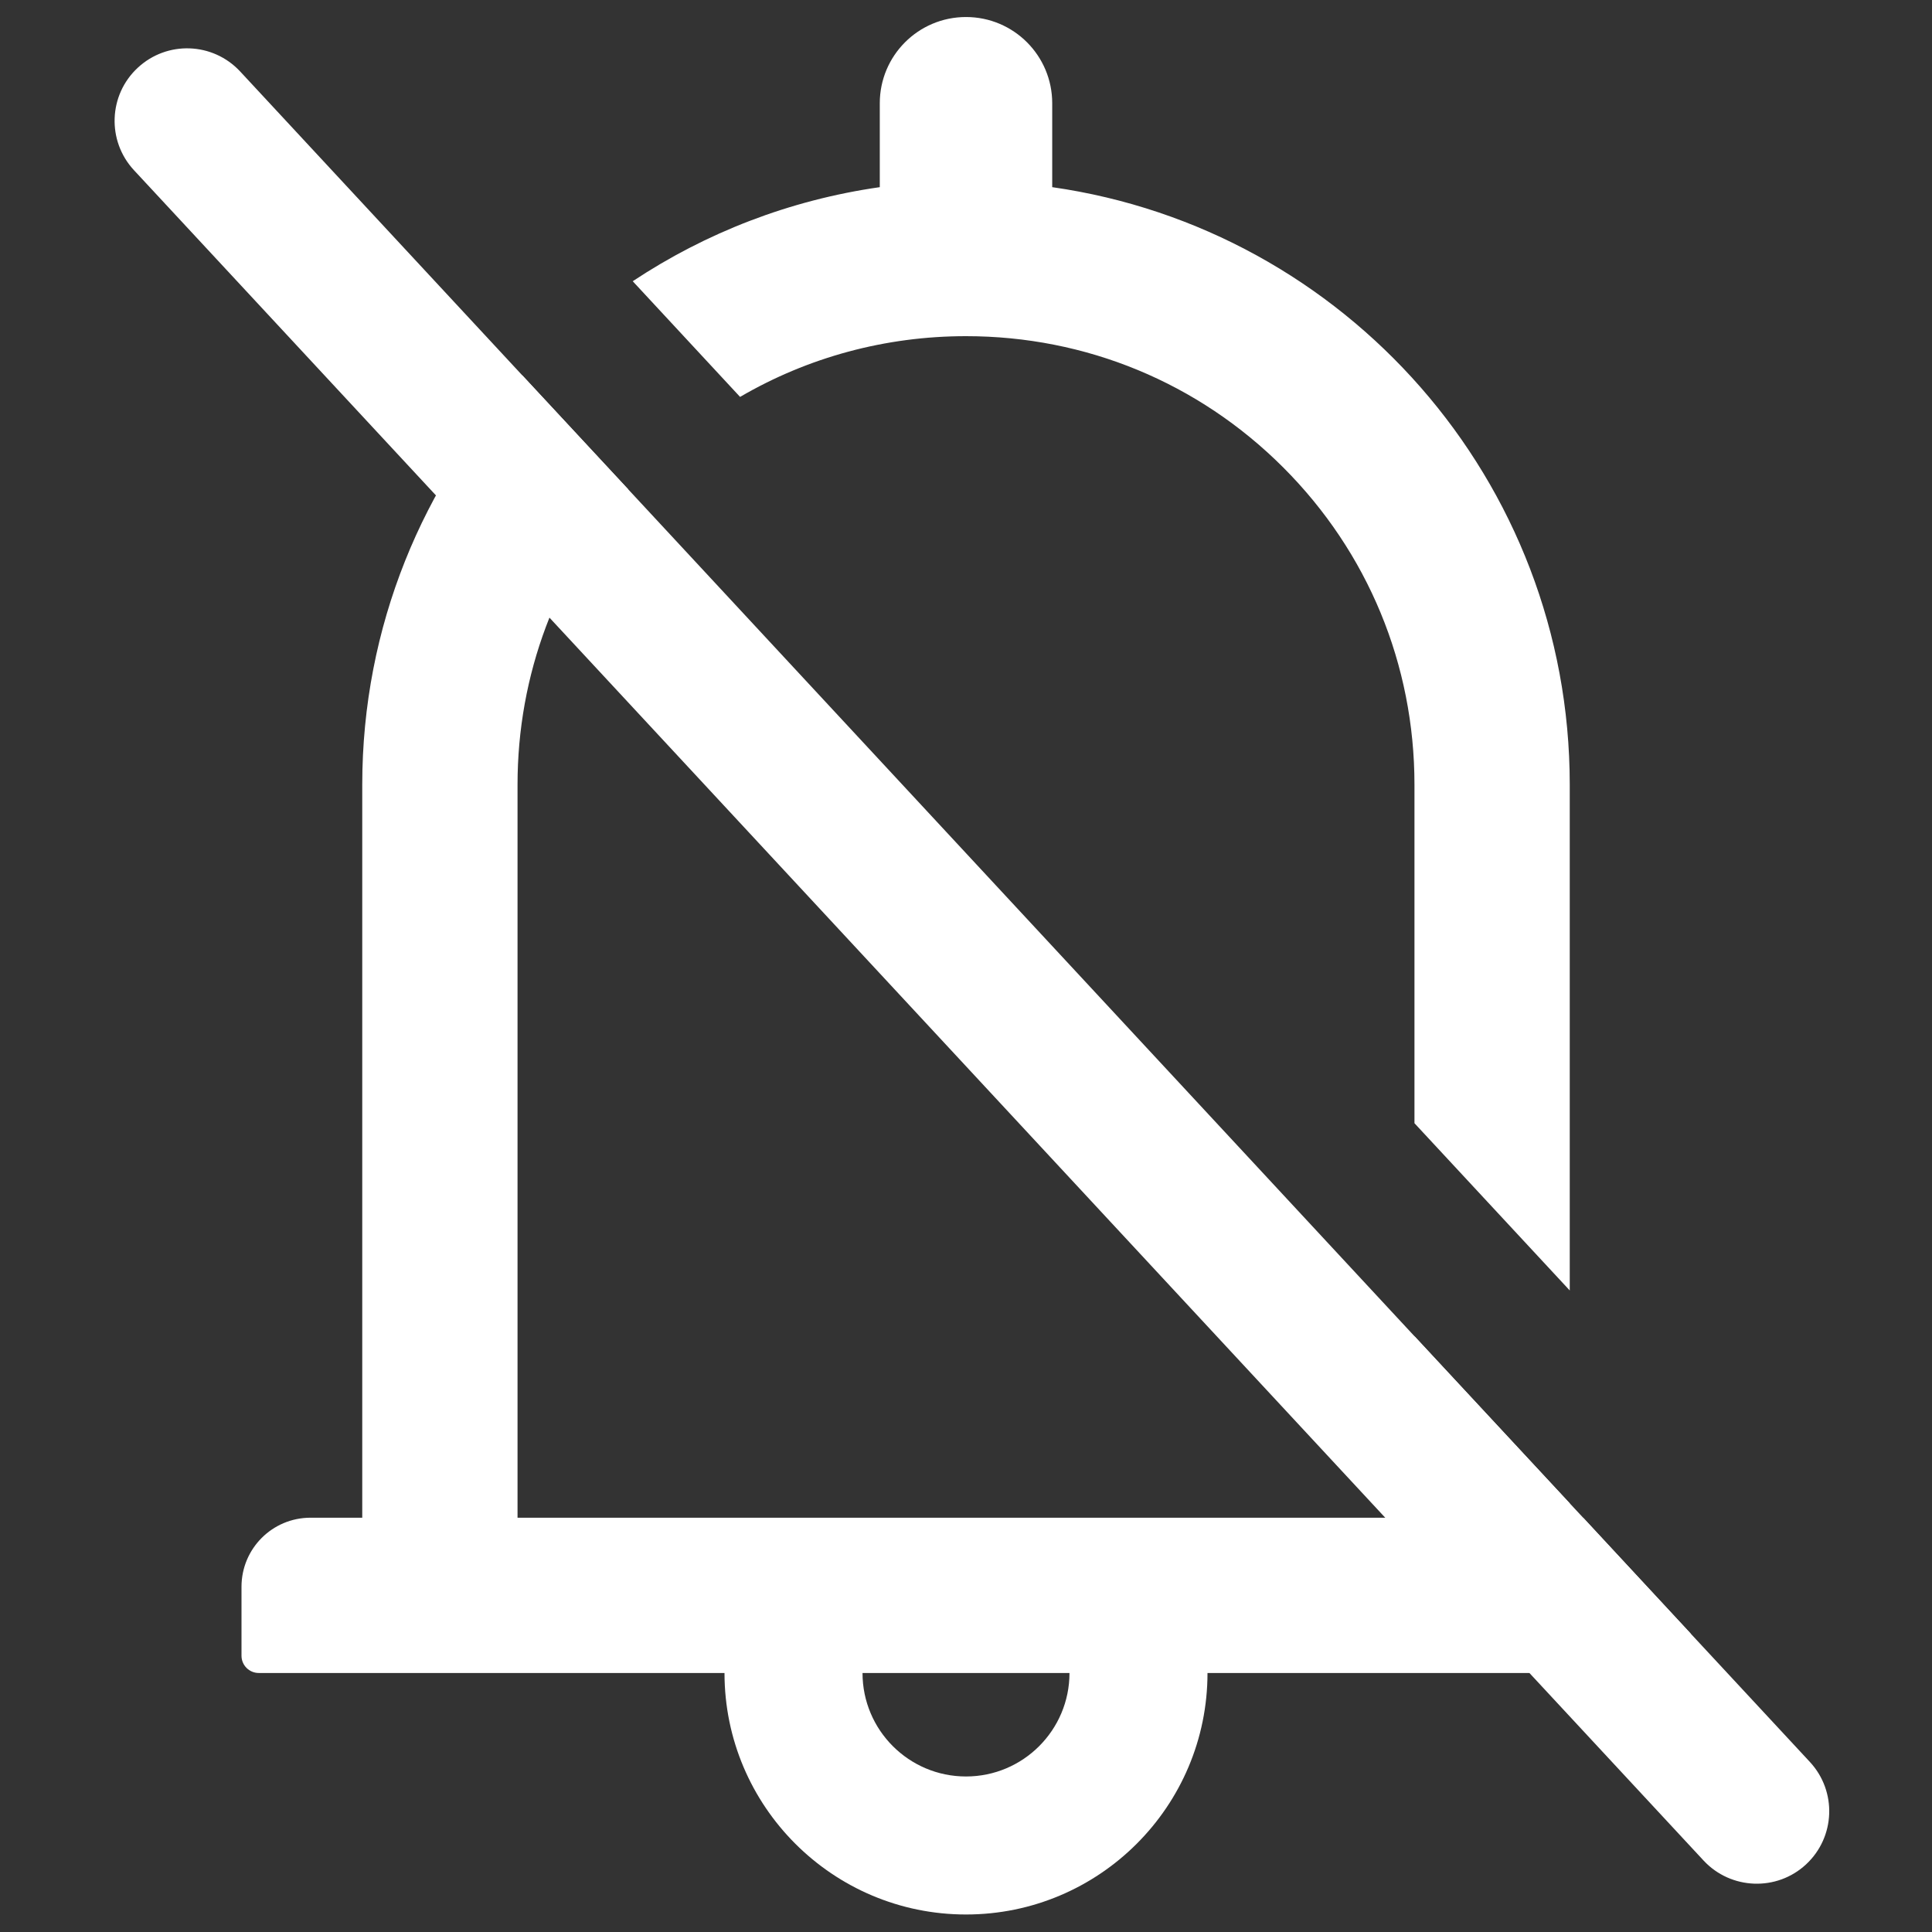 <svg width="16" height="16" viewBox="0 0 16 16" fill="none" xmlns="http://www.w3.org/2000/svg">
<rect x="0" y="0" width="16" height="16" fill="#333333" stroke="none"/>
<g clip-path="url(#clip0_9216_39500)">
<path fill-rule="evenodd" clip-rule="evenodd" d="M1.141 0.561C1.384 0.335 1.763 0.349 1.989 0.592L4.325 3.108L5.203 4.053L11.714 11.066L13 12.45L13.111 12.569L14 13.527L14.989 14.592C15.214 14.835 15.2 15.214 14.957 15.44C14.715 15.665 14.335 15.651 14.109 15.409L1.109 1.409C0.884 1.166 0.898 0.786 1.141 0.561Z" fill="white"/>
<path fill-rule="evenodd" clip-rule="evenodd" d="M14 13.712V13.527L13.111 12.569H13V12.45L11.714 11.066V12.569H4.286V6.498C4.286 5.589 4.609 4.73 5.203 4.053L4.325 3.108C3.503 3.999 3 5.189 3 6.498V12.569H2.572C2.255 12.569 2 12.825 2 13.141V13.712C2 13.791 2.064 13.855 2.143 13.855H6C6 14.959 6.897 15.855 8 15.855C9.104 15.855 10 14.959 10 13.855H13.857C13.936 13.855 14 13.791 14 13.712ZM13 10.687V6.498C13 3.978 11.138 1.896 8.714 1.55V0.855C8.714 0.461 8.395 0.141 8 0.141C7.605 0.141 7.286 0.461 7.286 0.855V1.55C6.537 1.657 5.843 1.929 5.24 2.329L6.129 3.287C6.691 2.959 7.332 2.784 8 2.784C8.993 2.784 9.925 3.169 10.627 3.871C11.329 4.573 11.714 5.505 11.714 6.498V9.302L13 10.687ZM7.143 13.855C7.143 14.328 7.527 14.712 8 14.712C8.473 14.712 8.857 14.328 8.857 13.855H7.143Z" fill="white"/>
</g>
<defs>
<clipPath id="clip0_9216_39500">
<rect width="16" height="16" fill="white"/>
</clipPath>
</defs>
</svg>
